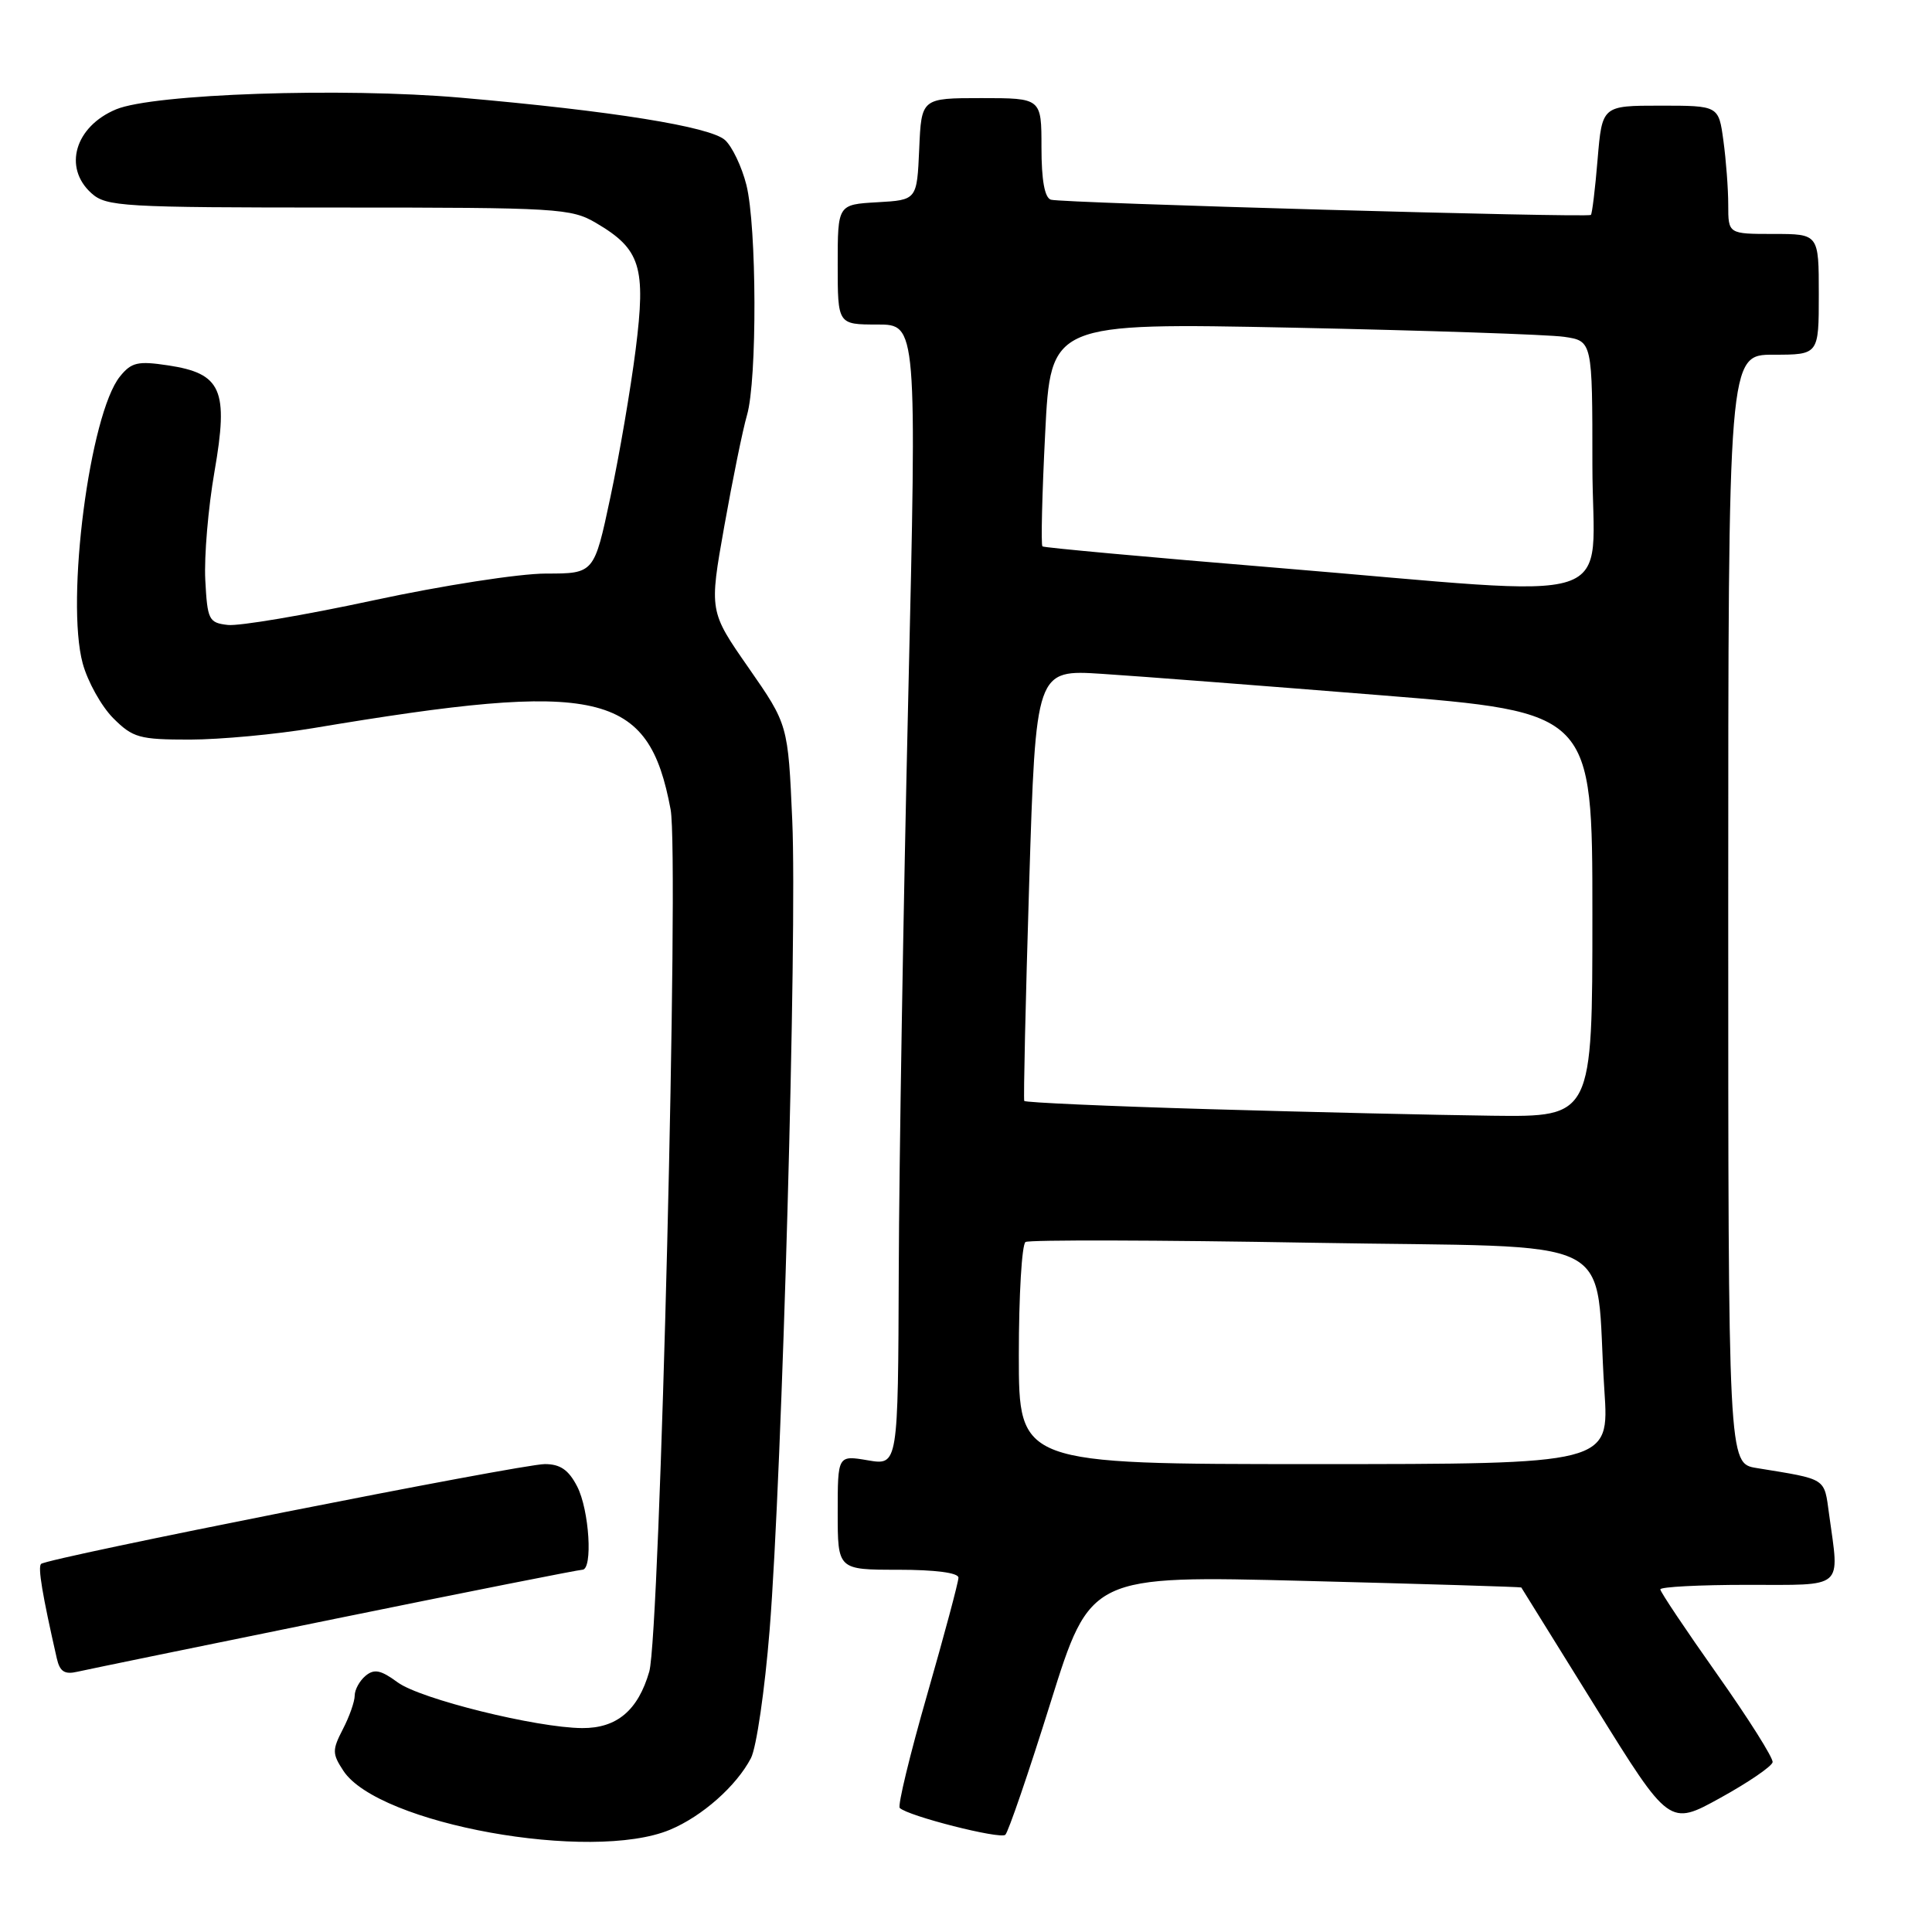 <?xml version="1.0" encoding="UTF-8" standalone="no"?>
<!DOCTYPE svg PUBLIC "-//W3C//DTD SVG 1.1//EN" "http://www.w3.org/Graphics/SVG/1.1/DTD/svg11.dtd" >
<svg xmlns="http://www.w3.org/2000/svg" xmlns:xlink="http://www.w3.org/1999/xlink" version="1.1" viewBox="0 0 256 256">
 <g >
 <path fill="currentColor"
d=" M 88.78 242.45 C 93.04 240.67 97.57 236.66 99.50 232.97 C 100.23 231.58 101.34 223.93 101.98 215.97 C 103.64 195.24 105.64 123.80 104.98 108.76 C 104.42 96.01 104.42 96.01 99.20 88.50 C 93.97 80.99 93.97 80.99 95.97 69.74 C 97.07 63.56 98.42 56.93 98.98 55.01 C 100.34 50.35 100.28 30.00 98.90 24.50 C 98.29 22.09 97.02 19.42 96.07 18.56 C 94.10 16.78 81.07 14.69 61.00 12.94 C 45.36 11.58 20.31 12.43 15.38 14.49 C 9.94 16.76 8.34 22.19 12.10 25.59 C 14.08 27.38 16.13 27.50 44.85 27.50 C 73.95 27.50 75.68 27.60 78.99 29.55 C 84.88 33.01 85.61 35.36 84.23 46.30 C 83.57 51.50 82.07 60.31 80.88 65.88 C 78.73 76.00 78.73 76.00 72.35 76.00 C 68.82 76.00 58.61 77.58 49.43 79.56 C 40.32 81.52 31.66 82.98 30.19 82.81 C 27.66 82.52 27.48 82.15 27.20 76.83 C 27.04 73.71 27.59 67.26 28.42 62.49 C 30.31 51.63 29.37 49.48 22.24 48.41 C 18.27 47.81 17.41 48.01 15.90 49.88 C 11.89 54.83 8.68 79.53 10.96 87.91 C 11.62 90.33 13.44 93.59 15.00 95.16 C 17.61 97.76 18.45 98.00 25.17 98.00 C 29.20 97.99 36.55 97.31 41.50 96.48 C 79.59 90.10 85.92 91.54 88.86 107.26 C 90.01 113.44 87.45 216.57 86.03 221.50 C 84.54 226.64 81.73 229.01 77.14 228.98 C 71.09 228.94 55.69 225.13 52.69 222.92 C 50.46 221.28 49.59 221.10 48.44 222.05 C 47.65 222.71 47.00 223.89 47.00 224.67 C 47.00 225.46 46.30 227.46 45.43 229.13 C 44.01 231.89 44.01 232.37 45.50 234.64 C 50.14 241.71 78.35 246.80 88.78 242.45 Z  M 139.20 225.61 C 144.48 208.75 144.48 208.75 172.99 209.48 C 188.67 209.88 201.54 210.27 201.58 210.35 C 201.63 210.43 206.06 217.58 211.44 226.23 C 221.20 241.96 221.20 241.96 227.95 238.23 C 231.67 236.18 234.78 234.05 234.88 233.50 C 234.98 232.95 231.67 227.71 227.53 221.85 C 223.39 215.99 220.00 210.93 220.00 210.60 C 220.00 210.27 225.18 210.00 231.50 210.00 C 244.54 210.00 243.74 210.68 242.37 200.69 C 241.69 195.75 242.18 196.06 232.75 194.52 C 229.00 193.91 229.00 193.91 229.00 120.45 C 229.00 47.00 229.00 47.00 235.00 47.00 C 241.00 47.00 241.00 47.00 241.00 39.00 C 241.00 31.00 241.00 31.00 235.00 31.00 C 229.00 31.00 229.00 31.00 229.00 27.14 C 229.00 25.02 228.71 21.19 228.36 18.64 C 227.73 14.00 227.73 14.00 220.01 14.00 C 212.29 14.00 212.29 14.00 211.69 21.12 C 211.37 25.03 210.96 28.35 210.80 28.48 C 210.32 28.87 140.63 26.91 139.25 26.46 C 138.42 26.20 138.00 23.88 138.00 19.53 C 138.00 13.00 138.00 13.00 130.05 13.00 C 122.09 13.00 122.09 13.00 121.80 19.75 C 121.50 26.50 121.50 26.50 116.25 26.80 C 111.00 27.10 111.00 27.10 111.00 35.05 C 111.00 43.00 111.00 43.00 116.25 43.00 C 121.50 43.00 121.50 43.00 120.34 92.75 C 119.70 120.11 119.14 154.13 119.09 168.34 C 119.00 194.18 119.00 194.18 115.00 193.50 C 111.00 192.82 111.00 192.82 111.00 200.41 C 111.00 208.00 111.00 208.00 119.00 208.00 C 123.92 208.00 127.00 208.40 127.00 209.05 C 127.00 209.63 125.13 216.61 122.85 224.56 C 120.56 232.52 118.93 239.27 119.22 239.56 C 120.29 240.63 132.52 243.74 133.21 243.12 C 133.60 242.77 136.30 234.89 139.20 225.61 Z  M 44.41 214.50 C 61.96 210.92 76.70 208.00 77.16 208.00 C 78.58 208.00 78.09 200.07 76.47 196.95 C 75.34 194.76 74.23 194.00 72.19 194.00 C 69.05 194.00 6.21 206.45 5.44 207.23 C 5.00 207.67 5.60 211.28 7.53 219.76 C 7.93 221.50 8.56 221.91 10.27 221.51 C 11.50 221.23 26.86 218.07 44.41 214.50 Z  M 135.00 179.56 C 135.00 171.62 135.40 164.87 135.89 164.57 C 136.38 164.27 153.44 164.31 173.82 164.67 C 215.89 165.41 211.19 163.03 212.59 184.25 C 213.24 194.00 213.24 194.00 174.12 194.00 C 135.00 194.00 135.00 194.00 135.00 179.56 Z  M 160.22 146.97 C 146.86 146.58 135.83 146.09 135.72 145.88 C 135.60 145.67 135.89 132.72 136.37 117.11 C 137.25 88.72 137.25 88.72 146.04 89.29 C 150.88 89.60 167.47 90.88 182.92 92.12 C 211.00 94.38 211.00 94.38 211.00 121.19 C 211.00 148.00 211.00 148.00 197.75 147.84 C 190.46 147.75 173.57 147.36 160.22 146.97 Z  M 169.00 75.22 C 152.22 73.84 138.33 72.57 138.13 72.40 C 137.92 72.23 138.08 65.49 138.49 57.43 C 139.22 42.77 139.22 42.77 171.36 43.42 C 189.04 43.79 205.19 44.33 207.25 44.63 C 211.00 45.18 211.00 45.18 211.00 61.59 C 211.00 80.80 216.19 79.12 169.00 75.22 Z "/>
</g>
</svg>